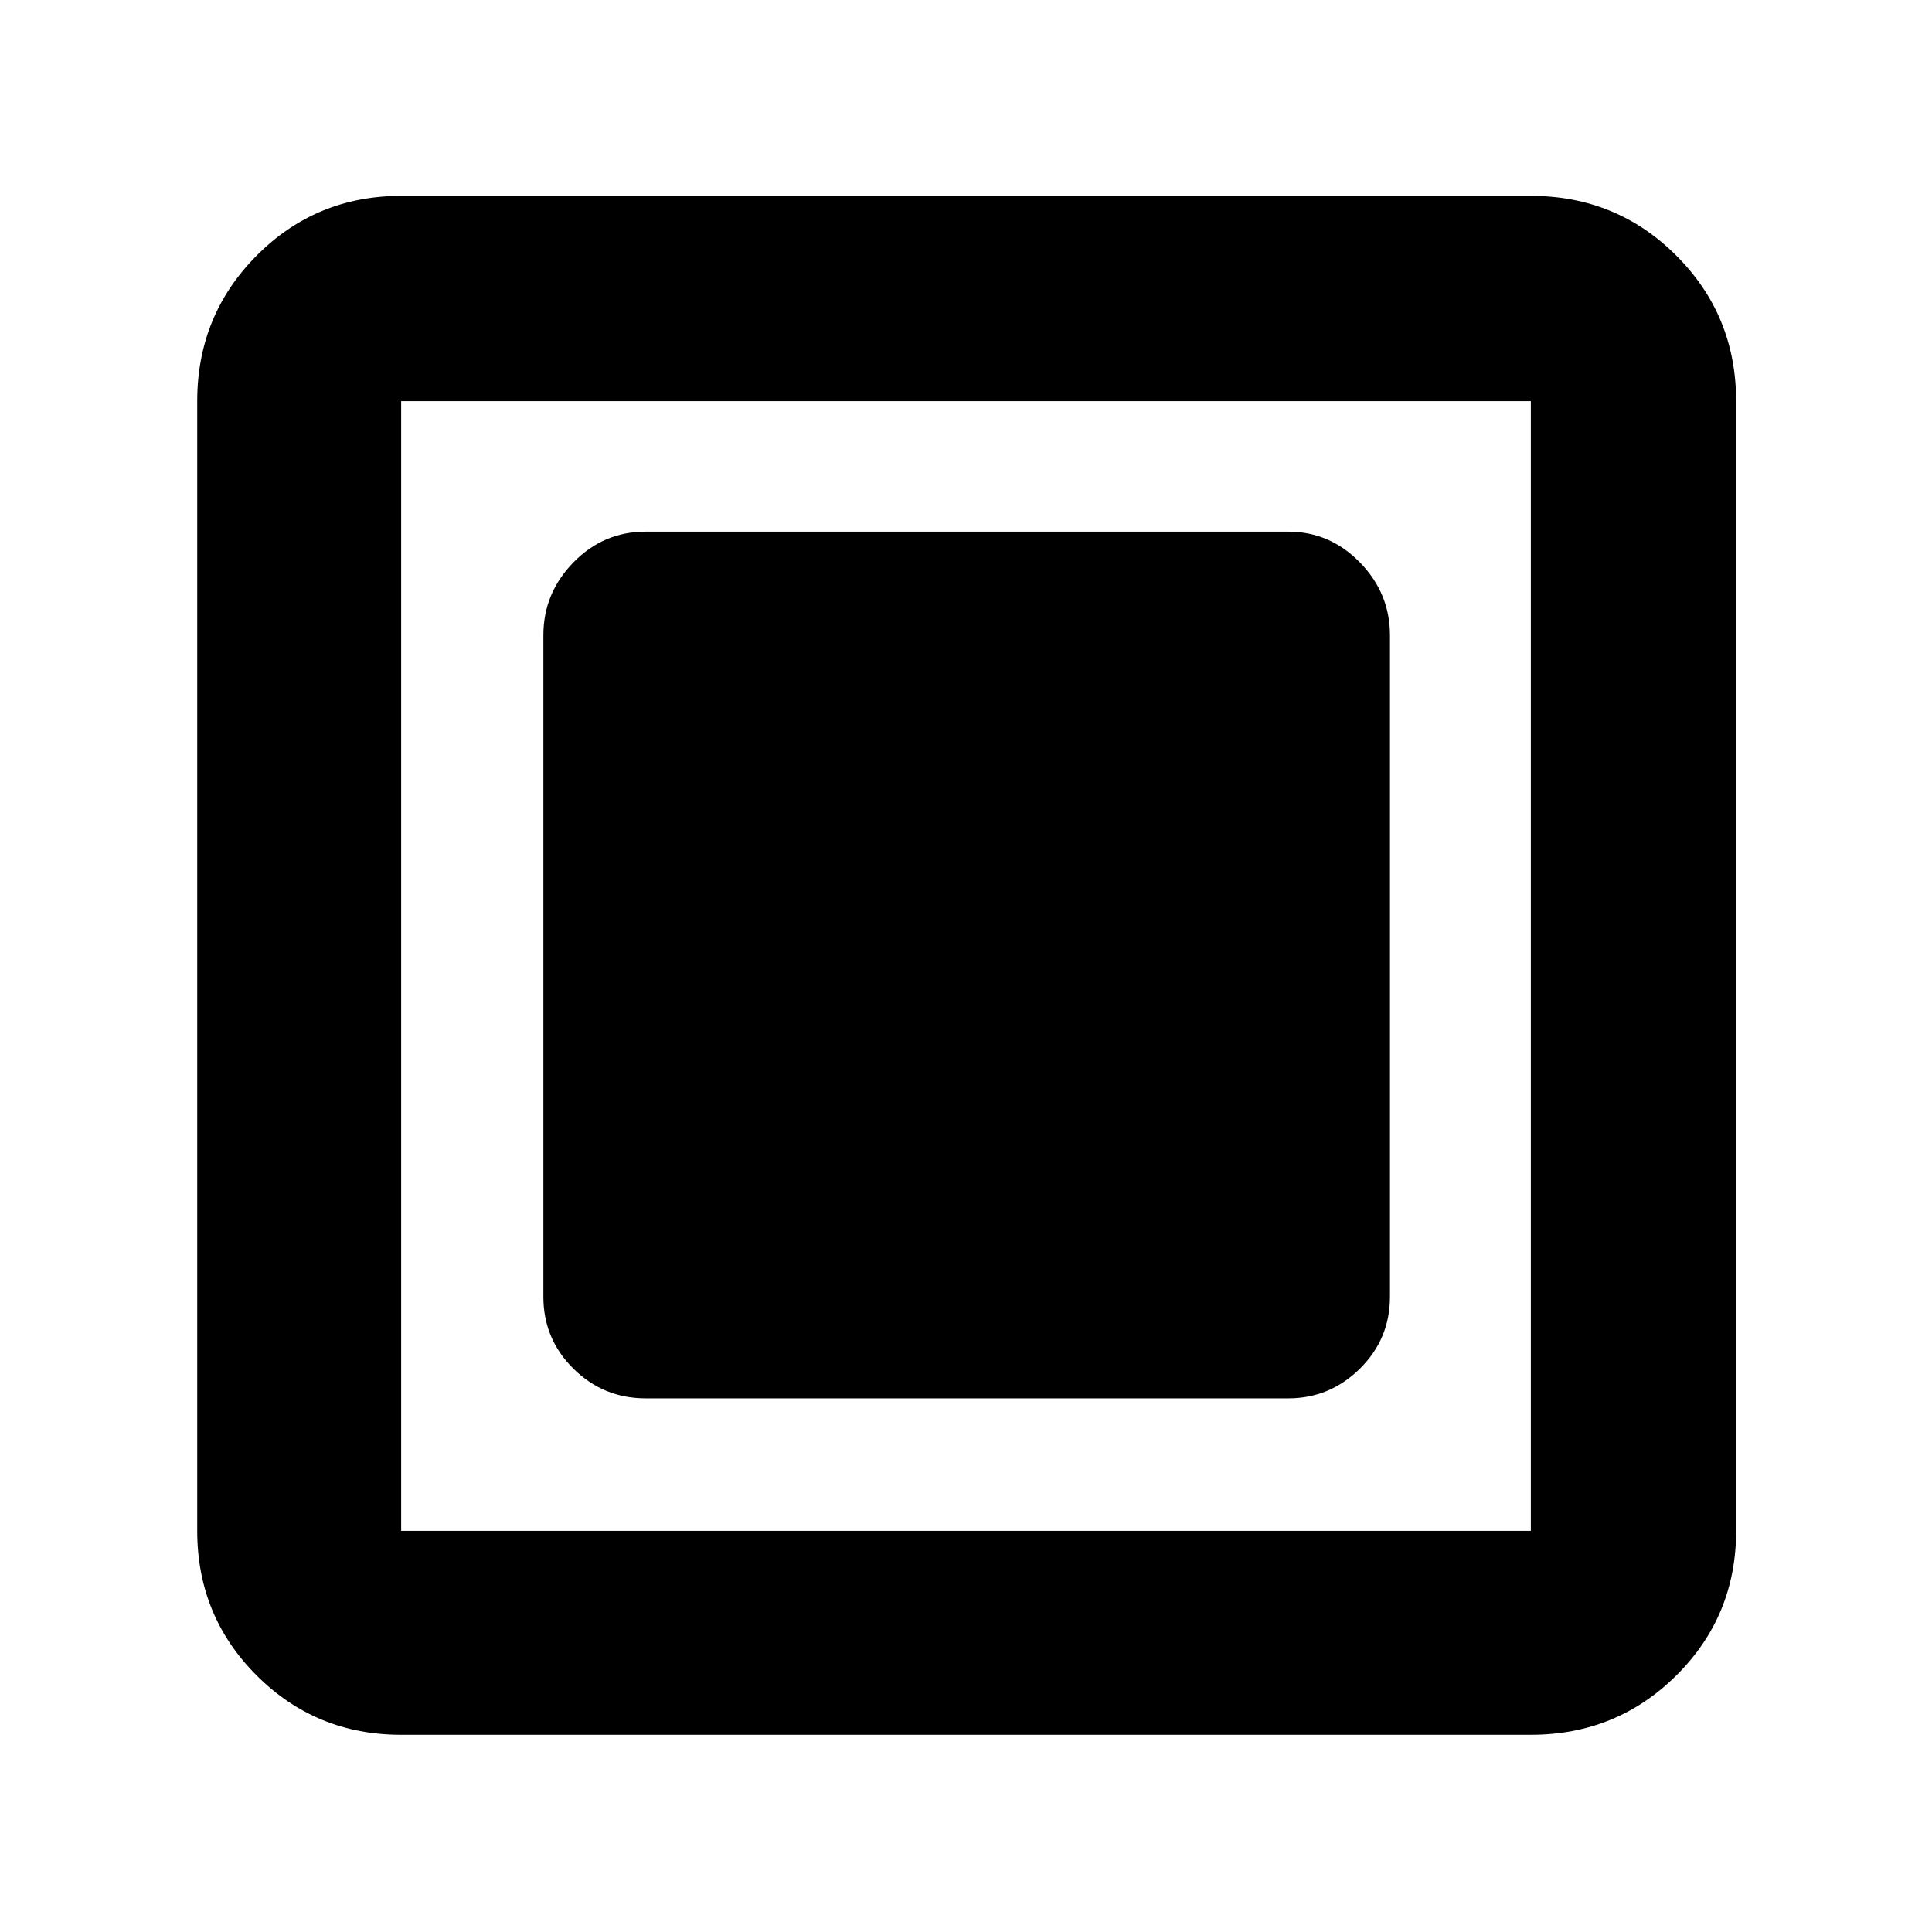 <svg xmlns="http://www.w3.org/2000/svg" height="40" viewBox="0 -960 960 960" width="40"><path d="M320.83-265.17h319.34q20.61 0 35.56-14.75 14.94-14.75 14.94-35.75v-328.66q0-20.92-14.94-36.21-14.95-15.29-35.56-15.29H320.83q-21 0-35.91 15.29Q270-665.25 270-644.33v328.66q0 21 14.92 35.75 14.91 14.75 35.91 14.75ZM199.33-98q-42.32 0-71.83-29.5Q98-157.01 98-199.33v-561.34q0-42.6 29.5-72.3 29.51-29.7 71.83-29.7h561.34q42.6 0 72.3 29.7 29.7 29.7 29.7 72.3v561.34q0 42.32-29.7 71.83-29.7 29.5-72.3 29.5H199.33Zm0-101.33h561.34v-561.34H199.33v561.34Zm0-561.34v561.34-561.34Z"/></svg>